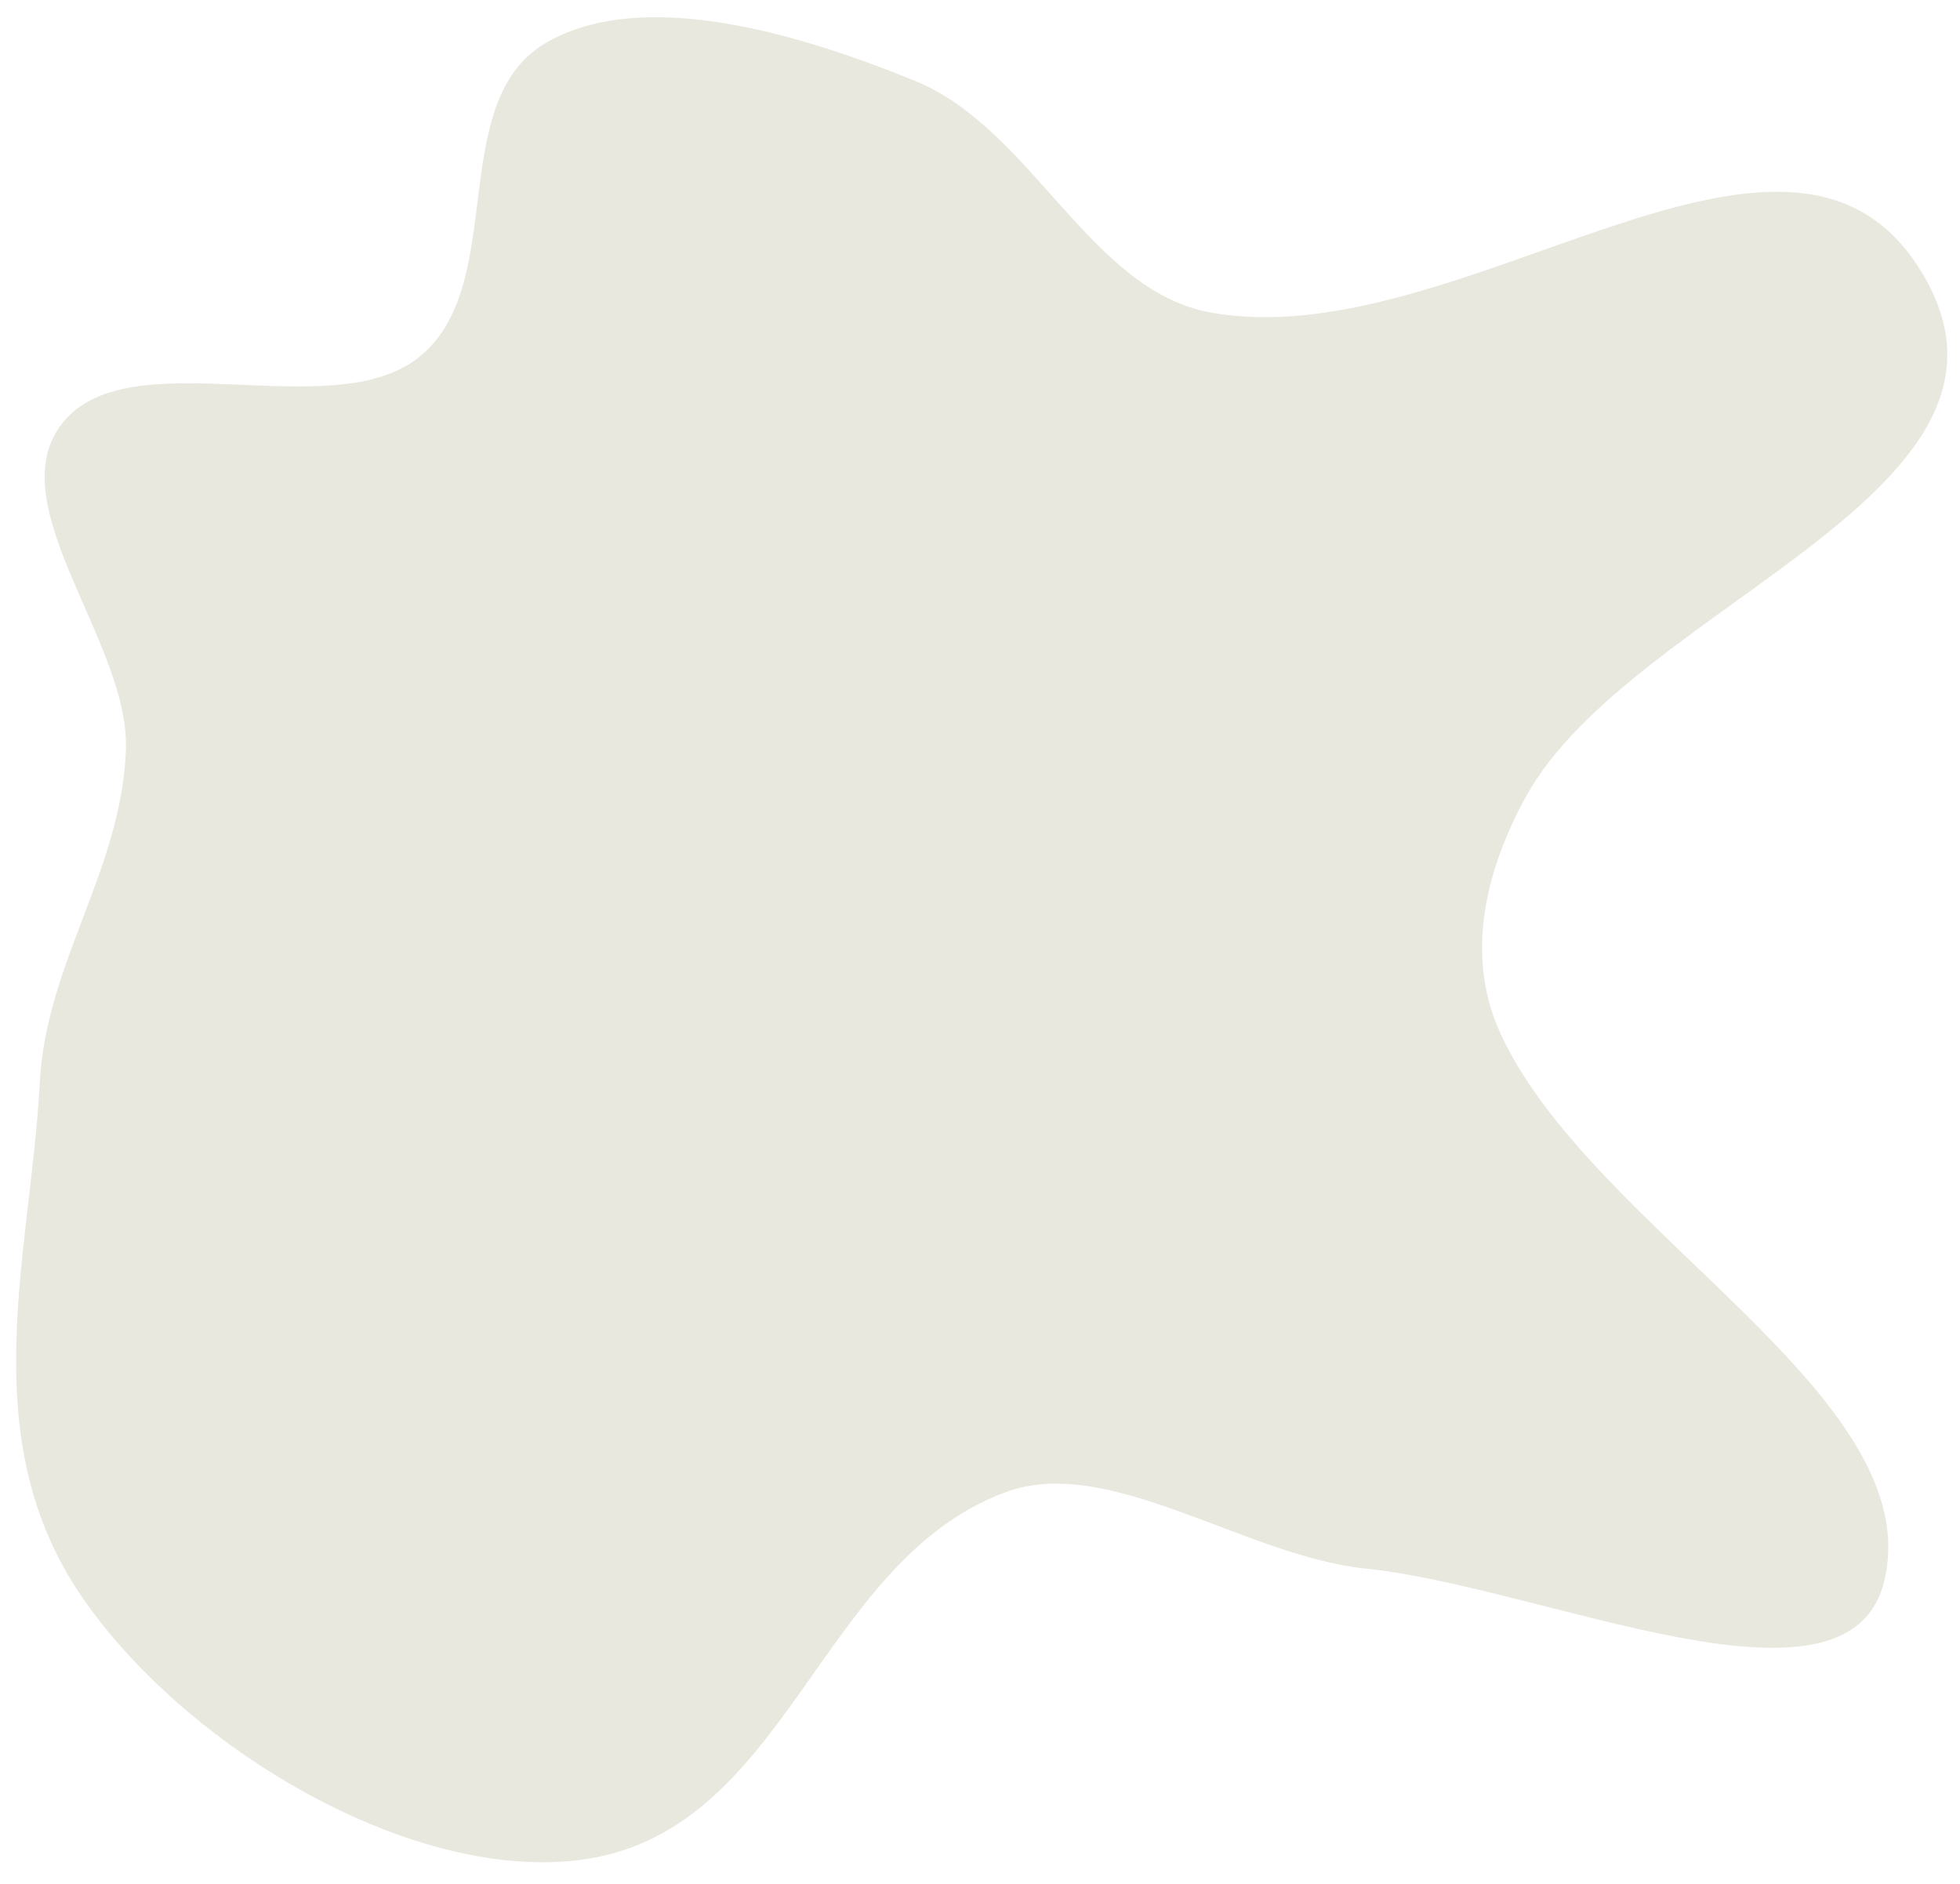 <svg width="77" height="74" viewBox="0 0 77 74" fill="none" xmlns="http://www.w3.org/2000/svg">
<path fill-rule="evenodd" clip-rule="evenodd" d="M47.531 12.271C57.263 14.068 70.025 2.27 75.344 10.456C81.033 19.212 64.103 23.663 59.921 31.341C58.475 33.998 57.483 37.401 58.938 40.582C62.487 48.342 75.834 54.874 74.013 62.15C72.57 67.918 60.605 62.335 53.671 61.625C48.915 61.138 43.563 57.12 39.51 58.618C32.071 61.366 30.965 72.133 22.655 73.085C15.988 73.848 7.274 68.609 3.245 62.772C-1.115 56.457 1.221 49.2 1.562 42.532C1.801 37.846 4.795 34.131 4.947 29.427C5.081 25.249 0.006 19.893 2.394 16.695C4.975 13.242 12.972 16.776 16.431 14.054C20.051 11.205 17.417 3.921 21.539 1.629C25.289 -0.456 31.245 1.253 35.973 3.189C40.539 5.058 42.816 11.401 47.531 12.271Z" fill="#E9E8DE"/>
</svg>
